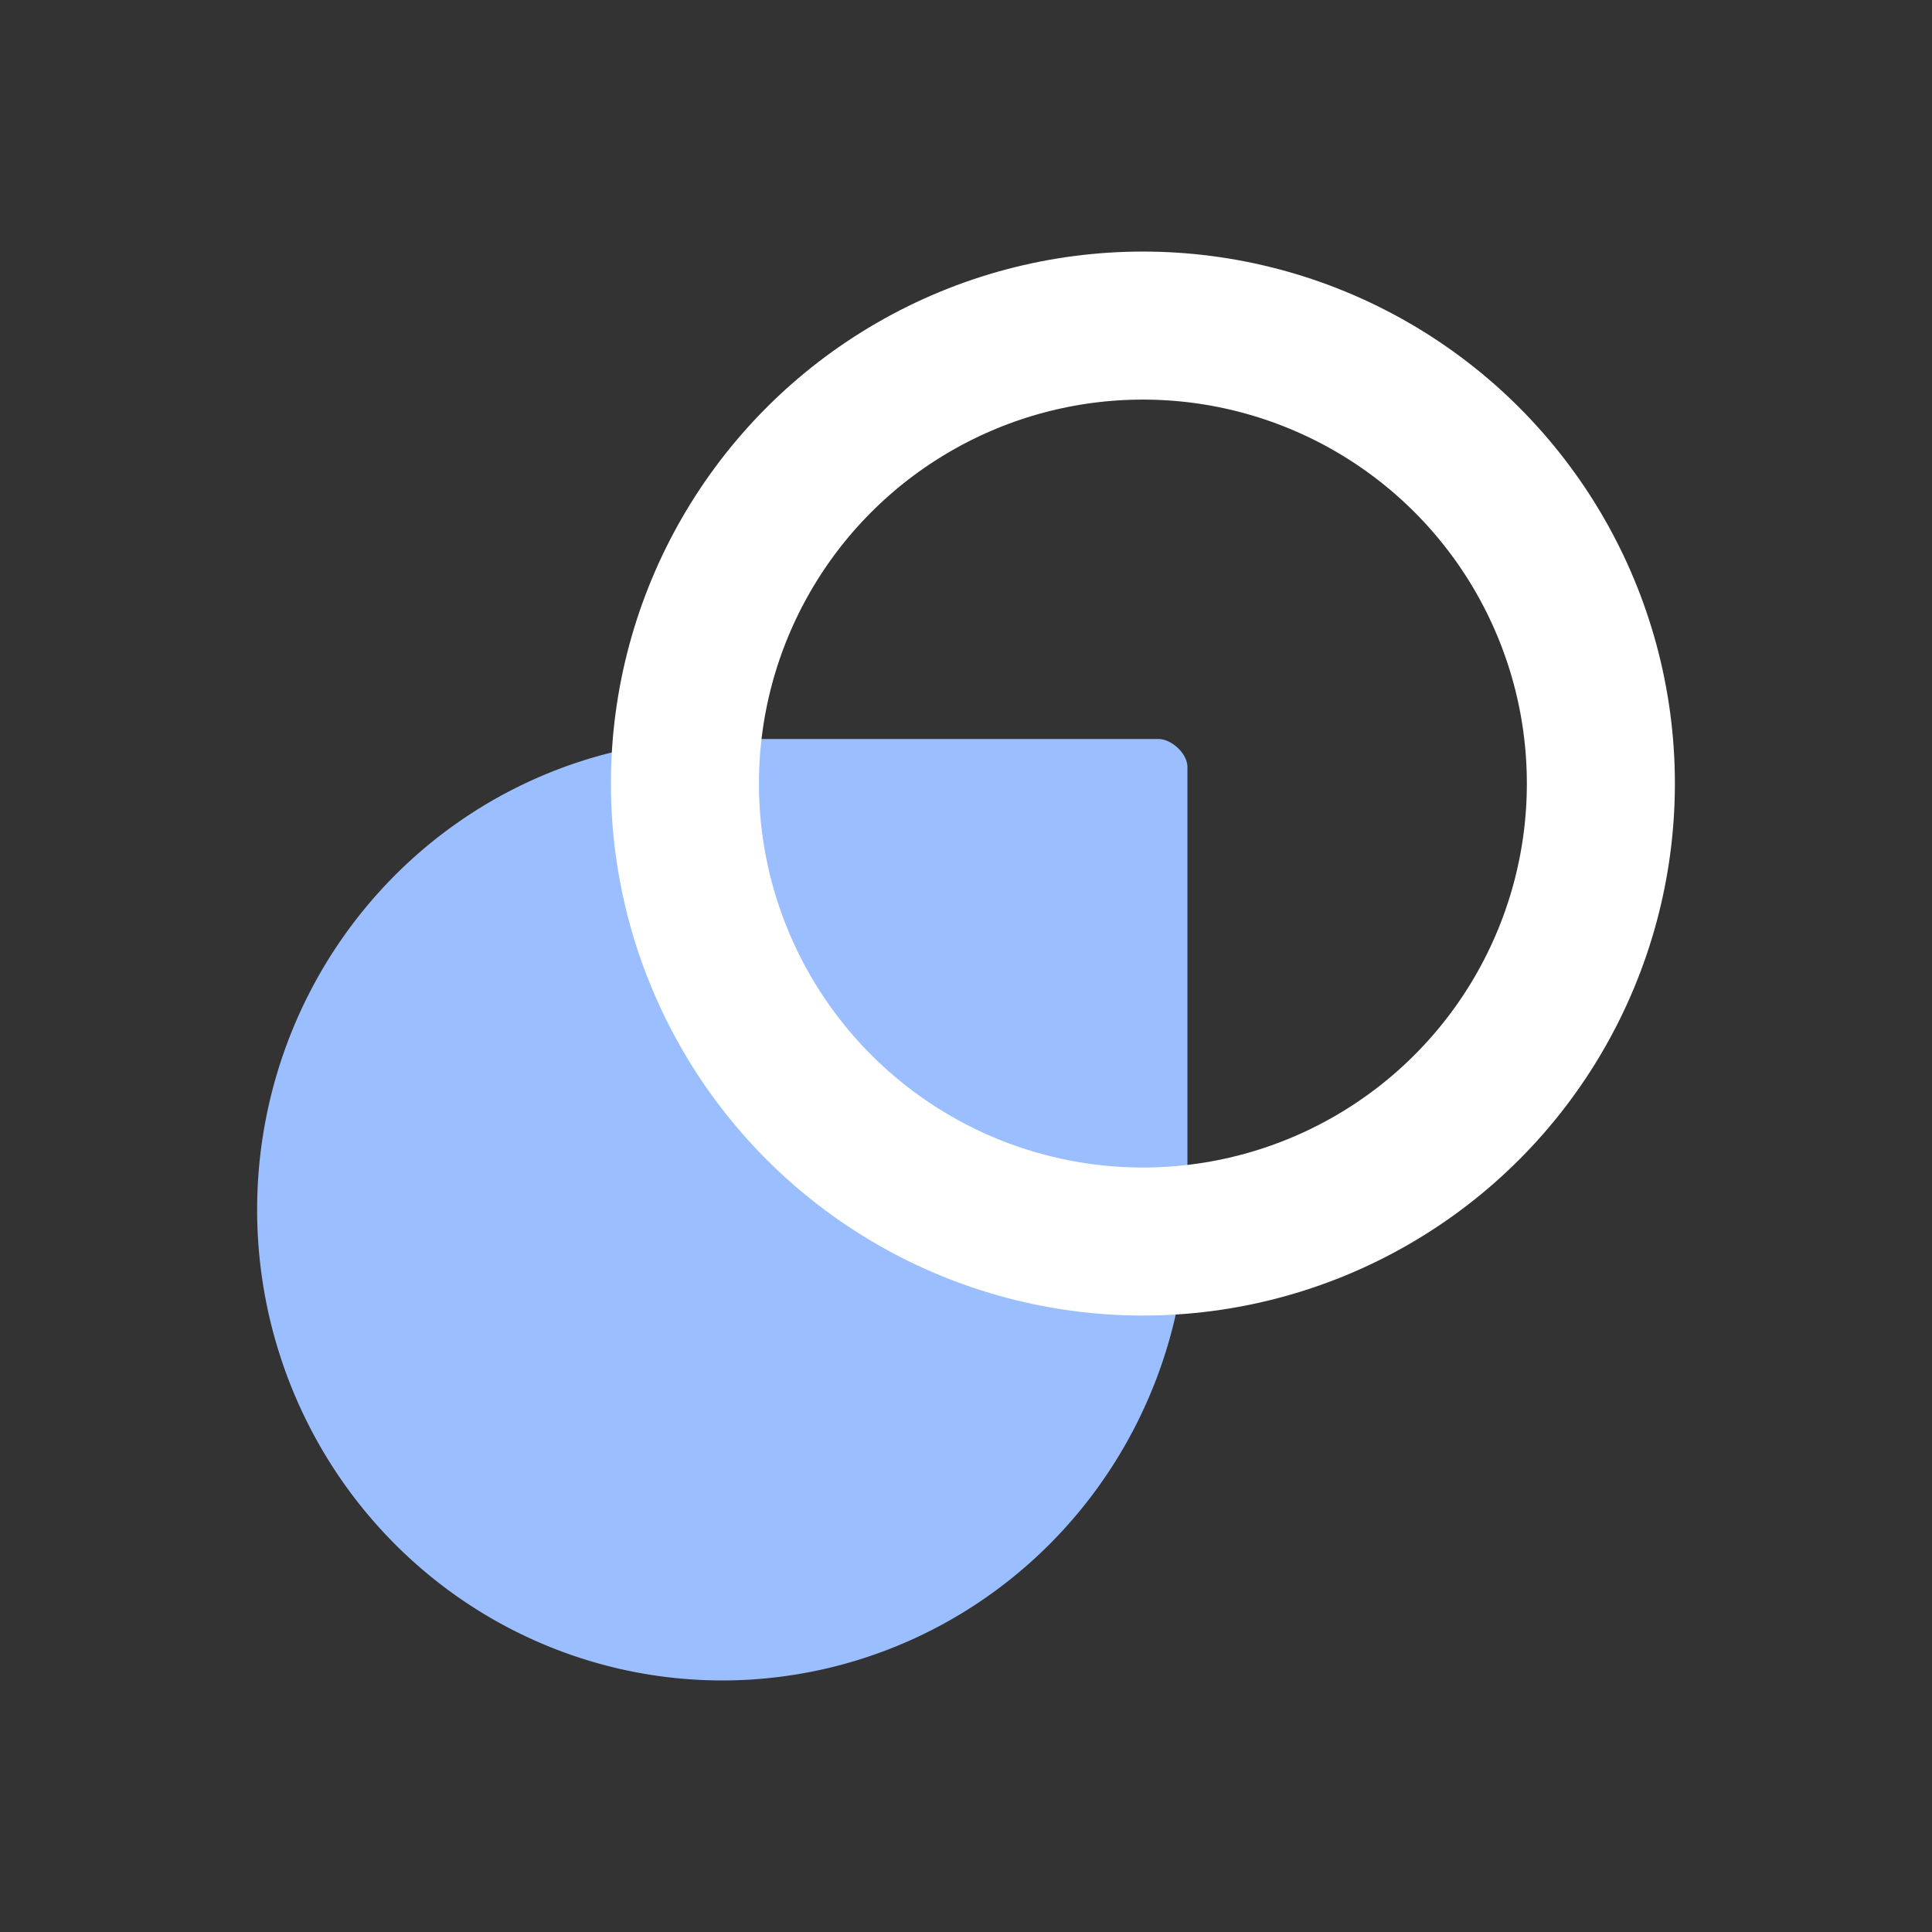 <?xml version="1.0" encoding="UTF-8"?>
<svg version="1.1" viewBox="0 0 192 192" xml:space="preserve" xmlns="http://www.w3.org/2000/svg">
	 <rect x="0" y="0" width="192" height="192" fill="#333333" stroke="none"/>
	 <path d="m71.78 73.441a46.226 46.78 0 0 0-46.226 46.78 46.226 46.78 0 0 0 46.226 46.78 46.226 46.78 0 0 0 46.226-46.78v-43.988c0-1.343-1.563-2.792-2.906-2.792z" fill="#9abeff" stroke-linecap="round" stroke-linejoin="round" stroke-width="1.107"/><circle cx="113.58" cy="77.869" r="45.513" fill="none" stroke="#fff" stroke-linecap="round" stroke-linejoin="round" stroke-width="14.711"/></svg>
